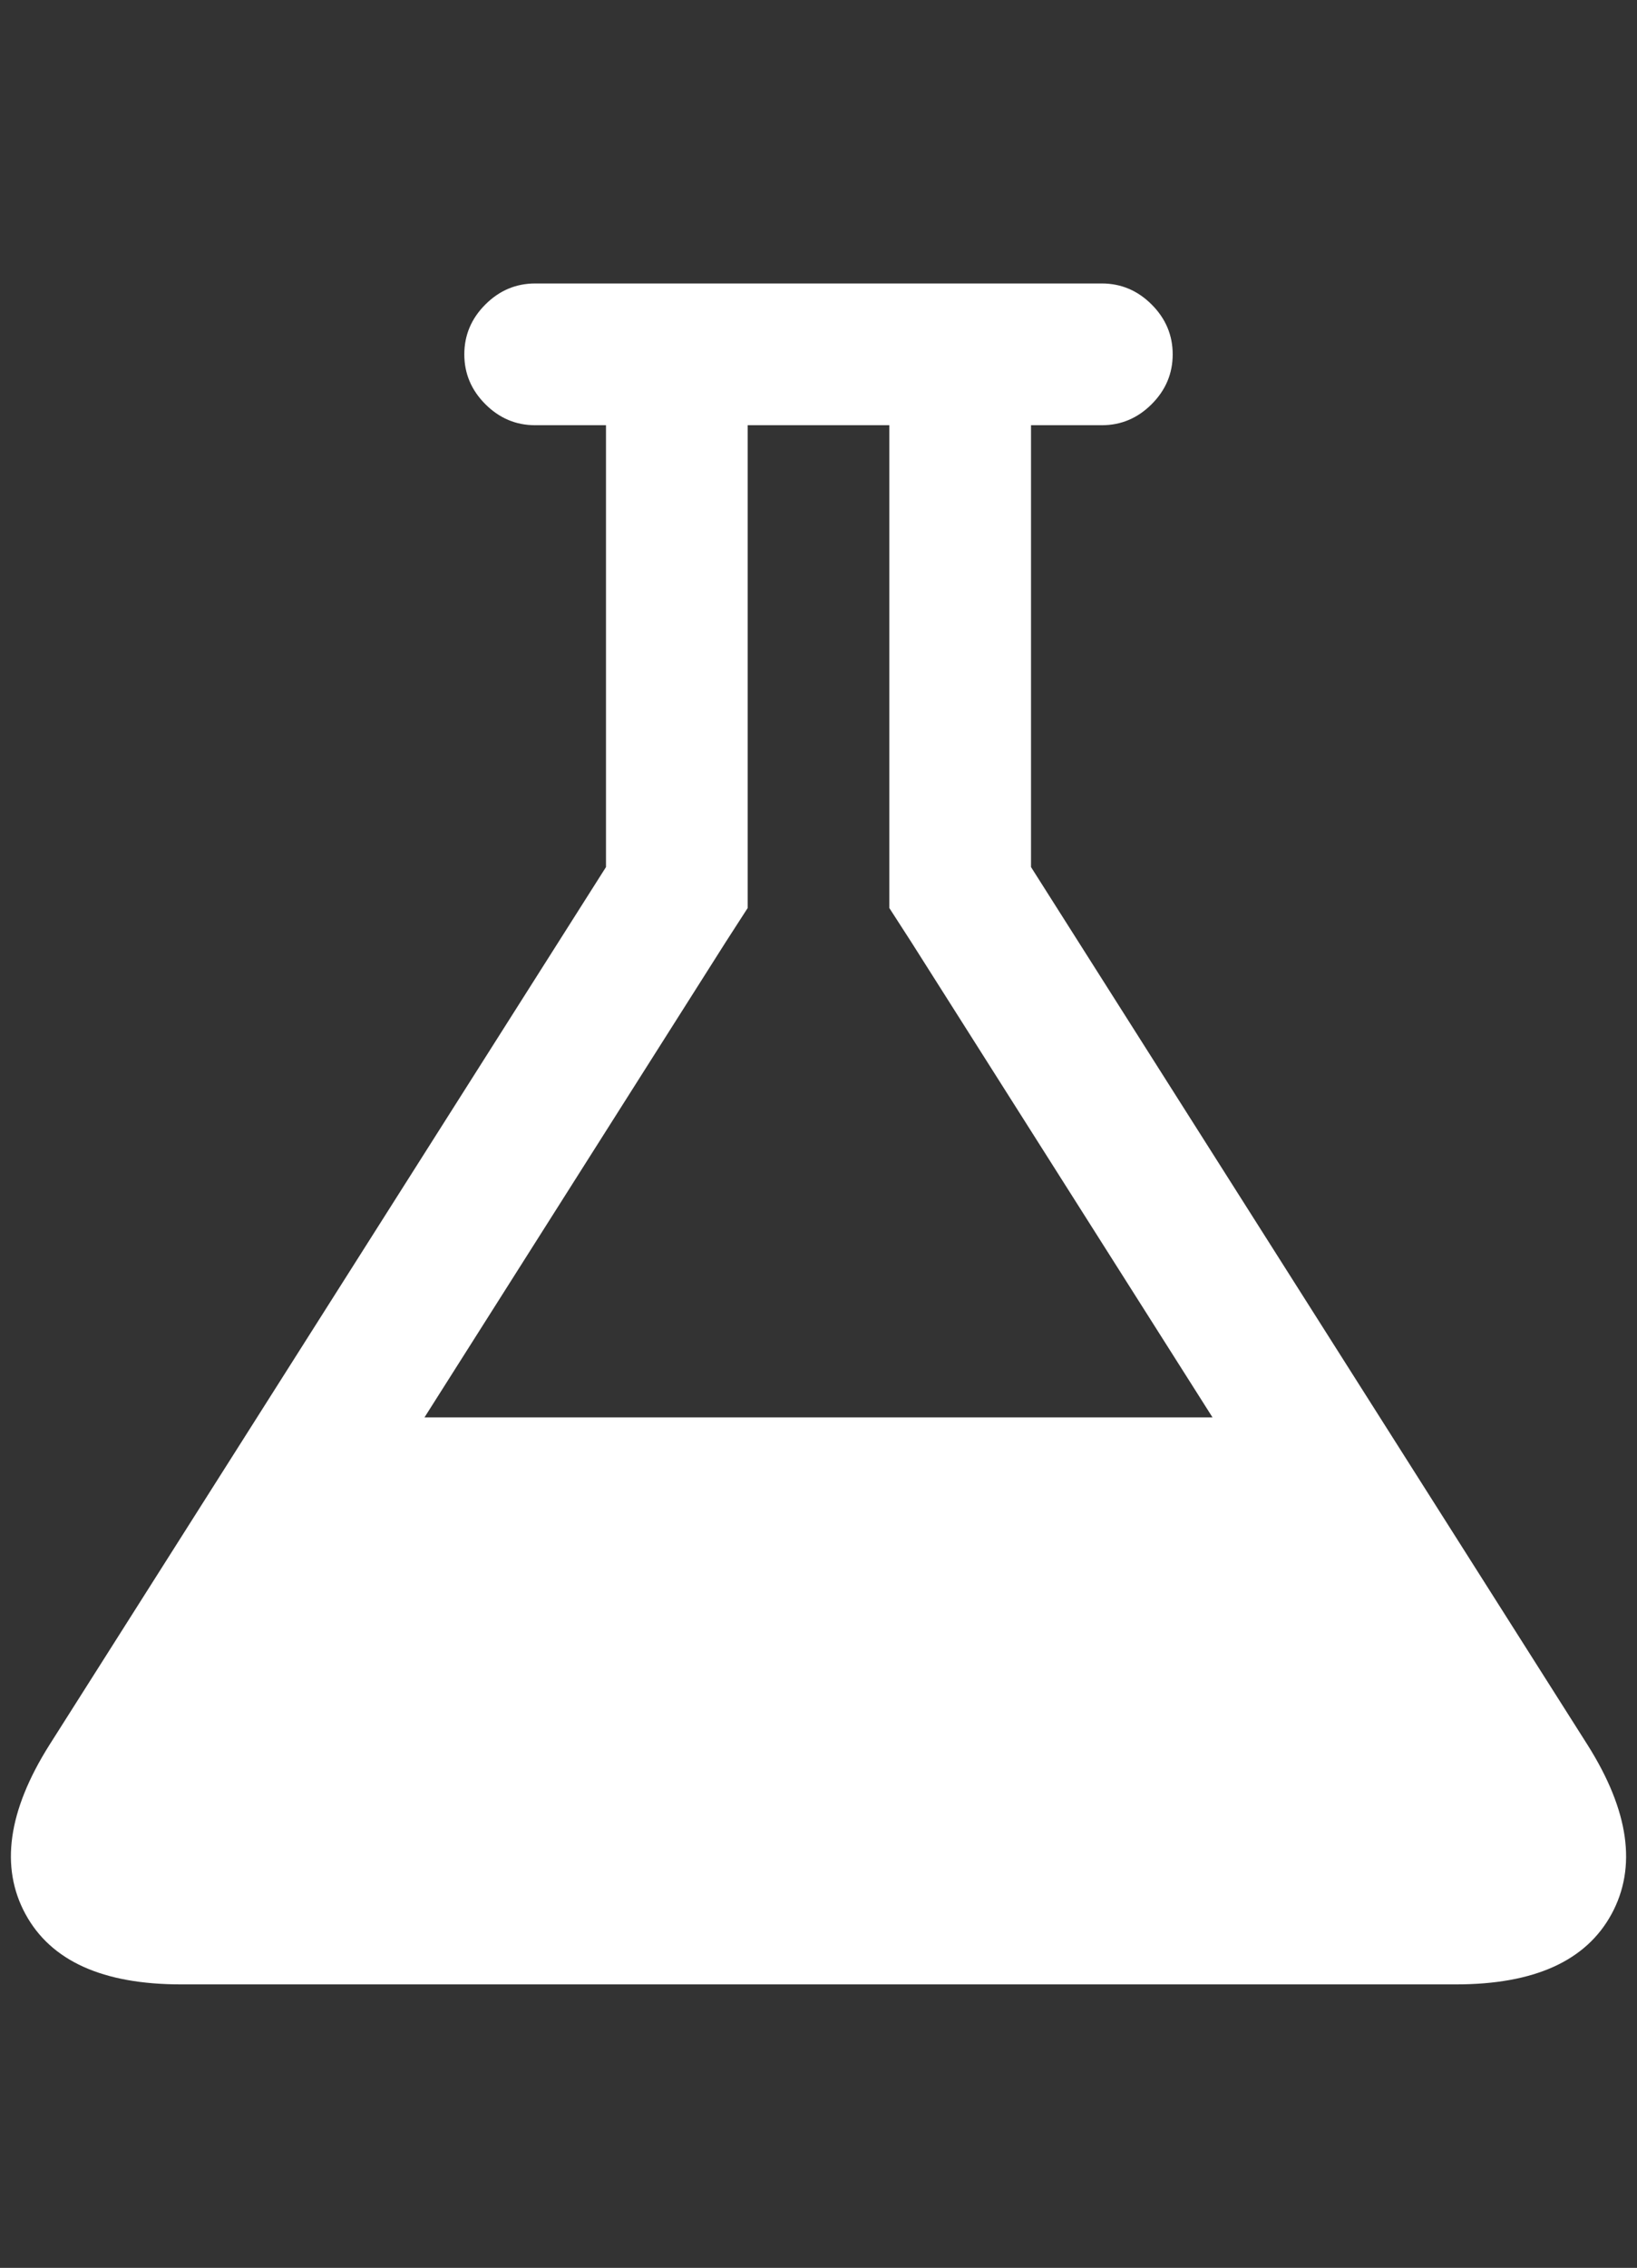 <?xml version="1.0" ?><svg contentScriptType="text/ecmascript" contentStyleType="text/css" enable-background="new 0 0 2048 2048" height="2048px" id="Layer_1" preserveAspectRatio="xMidYMid meet" version="1.1" viewBox="92.5 0 1479.0 2048" width="1479.0px" xml:space="preserve" xmlns="http://www.w3.org/2000/svg" xmlns:xlink="http://www.w3.org/1999/xlink" zoomAndPan="magnify"><rect x="92.5" y="0" width="1479.0" height="2048" fill="#333333" stroke="none"/><style>path { fill: white; }</style><path d="M1527,1576c37.333,59.333,44.5,110.167,21.5,152.5s-69.833,63.5-140.5,63.5H256c-70.667,0-117.5-21.167-140.5-63.5  S99.667,1635.333,137,1576l503-793V384h-64c-17.333,0-32.333-6.333-45-19s-19-27.667-19-45s6.333-32.333,19-45s27.667-19,45-19h512  c17.333,0,32.333,6.333,45,19s19,27.667,19,45s-6.333,32.333-19,45s-27.667,19-45,19h-64v399L1527,1576z M748,851l-272,429h712  L916,851l-20-31v-37V384H768v399v37L748,851z"/></svg>
